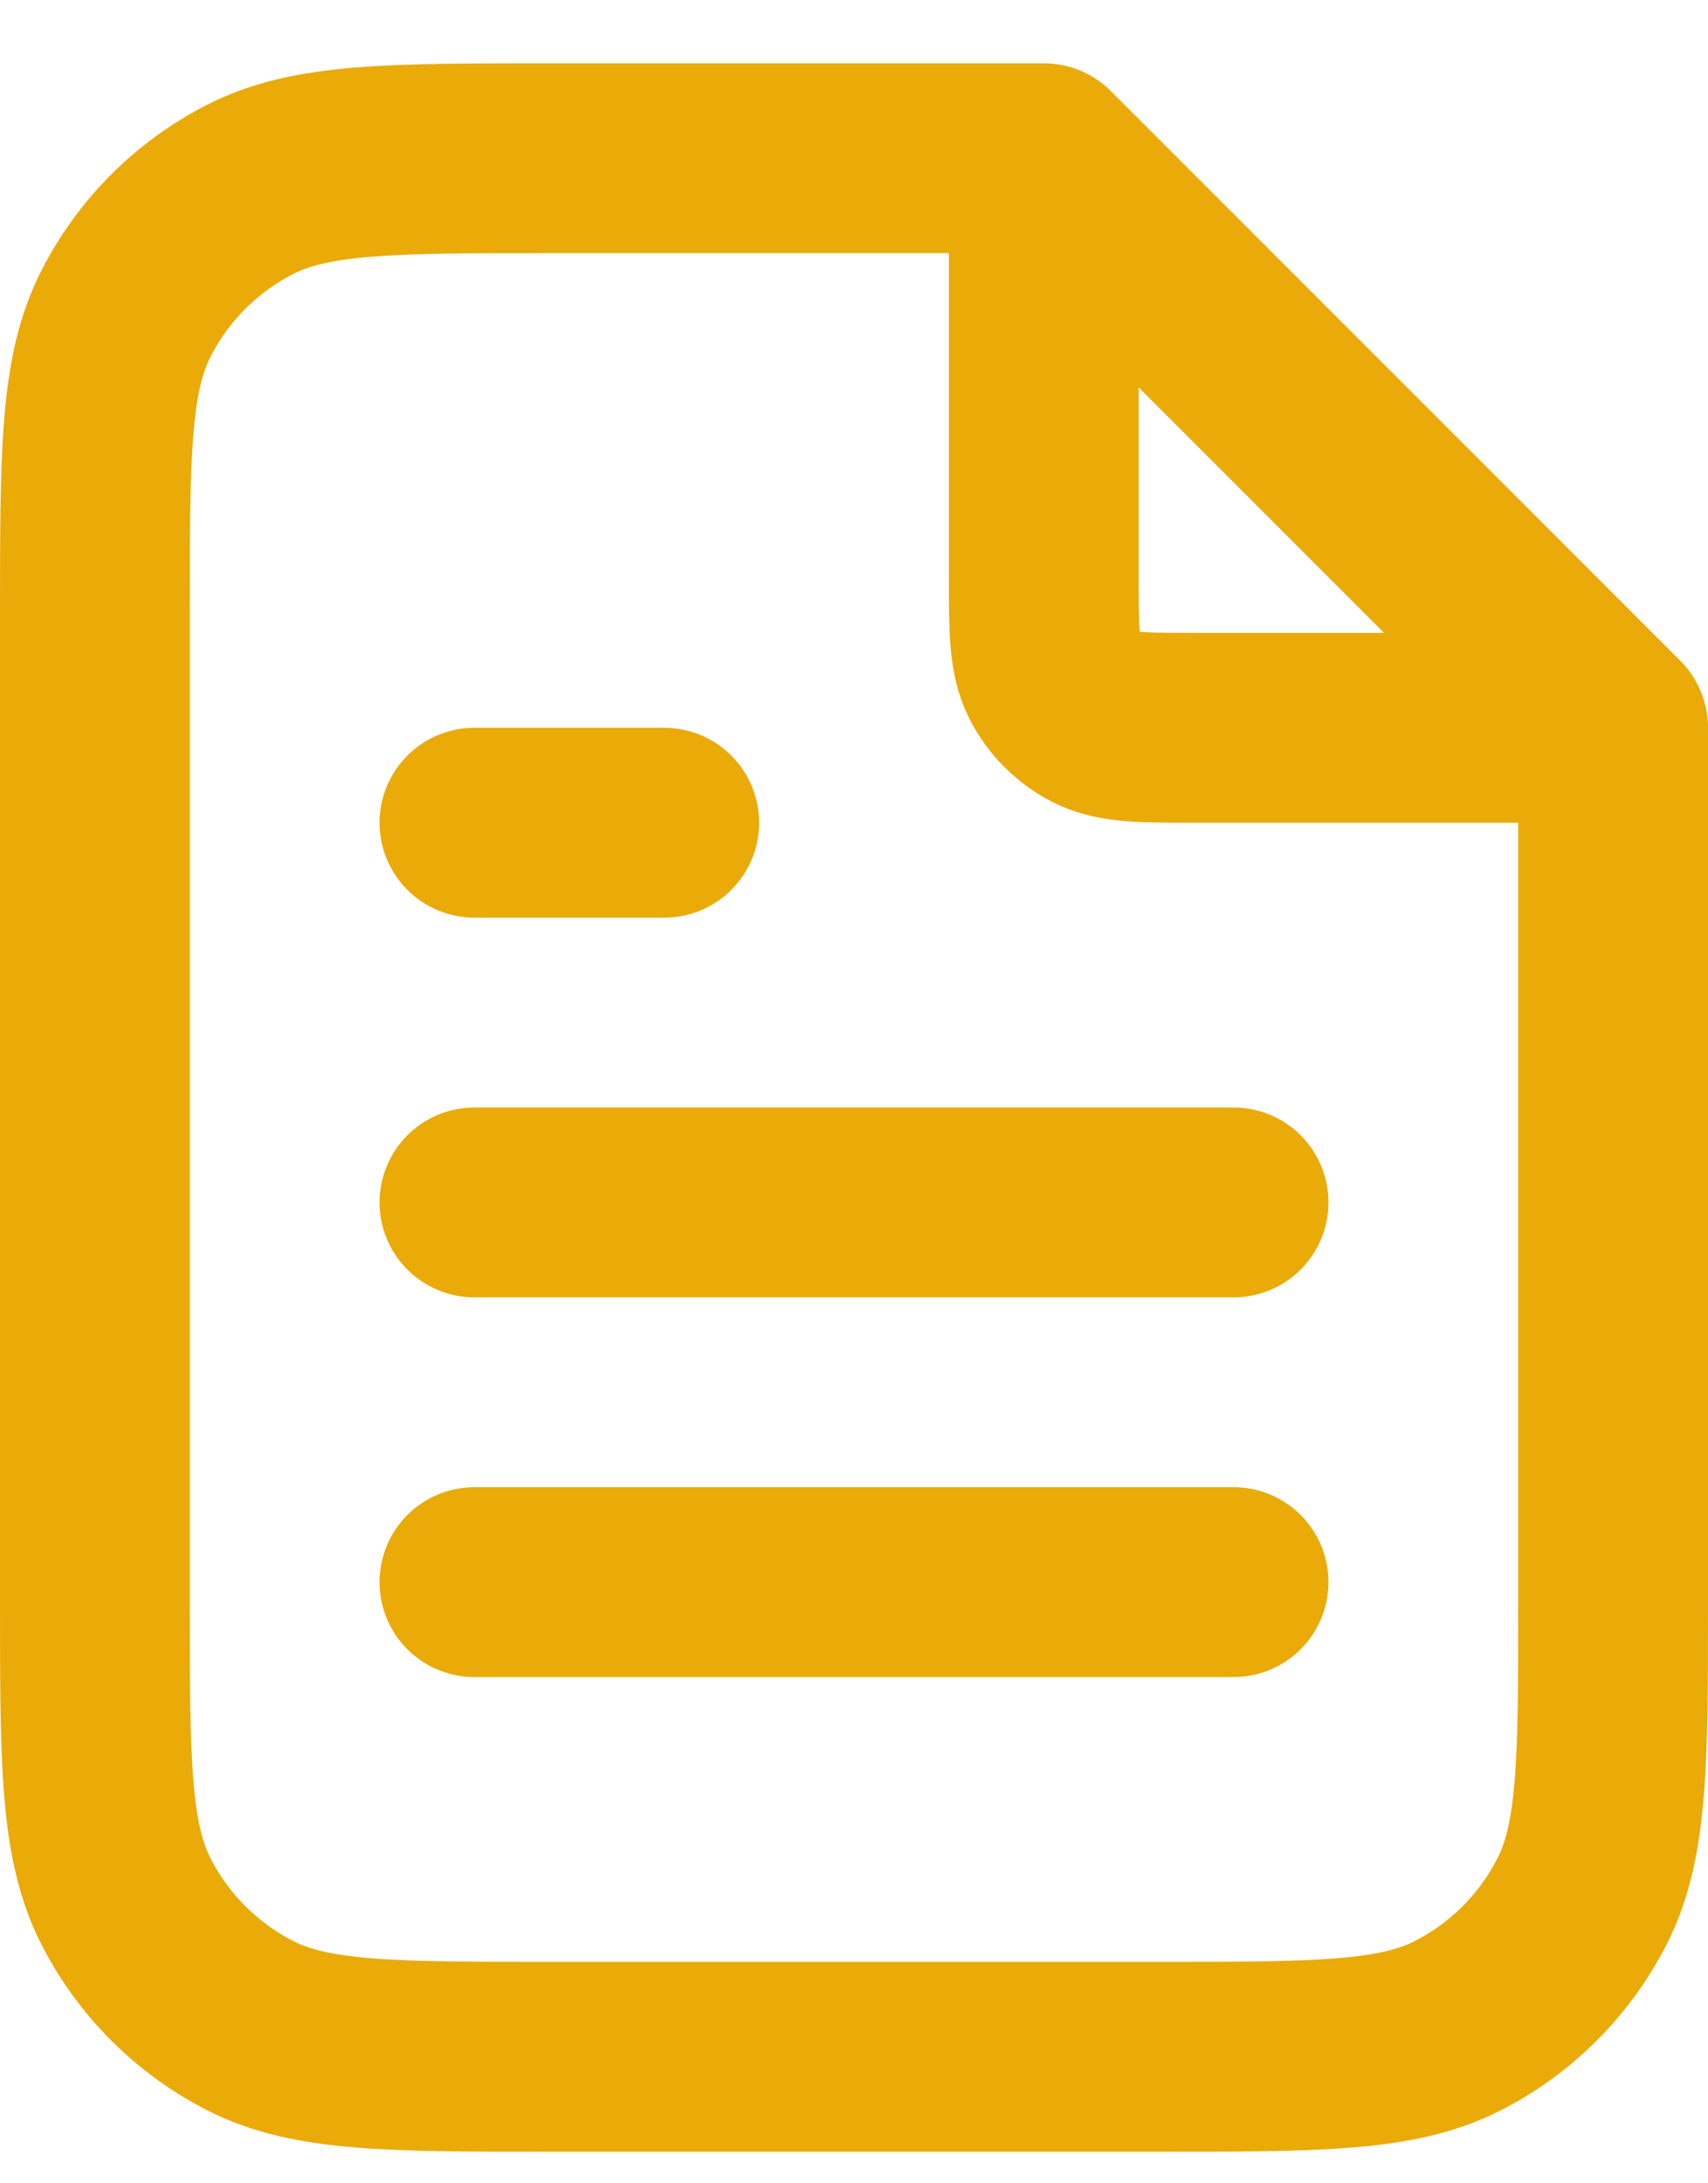 <svg width="18" height="23" viewBox="0 0 18 23" fill="none" xmlns="http://www.w3.org/2000/svg">
<path d="M11 1.936V6.067C11 6.627 11 6.907 11.109 7.121C11.205 7.309 11.358 7.462 11.546 7.558C11.76 7.667 12.04 7.667 12.6 7.667H16.73M13 12.667H5M13 16.667H5M7 8.667H5M11 1.667H5.8C4.12 1.667 3.28 1.667 2.638 1.994C2.074 2.281 1.615 2.74 1.327 3.305C1 3.946 1 4.787 1 6.467V16.867C1 18.547 1 19.387 1.327 20.029C1.615 20.593 2.074 21.052 2.638 21.34C3.28 21.667 4.12 21.667 5.8 21.667H12.2C13.88 21.667 14.72 21.667 15.362 21.34C15.927 21.052 16.385 20.593 16.673 20.029C17 19.387 17 18.547 17 16.867V7.667L11 1.667Z" stroke="#EAAA08" stroke-width="2" stroke-linecap="round" stroke-linejoin="round"/>
</svg>
